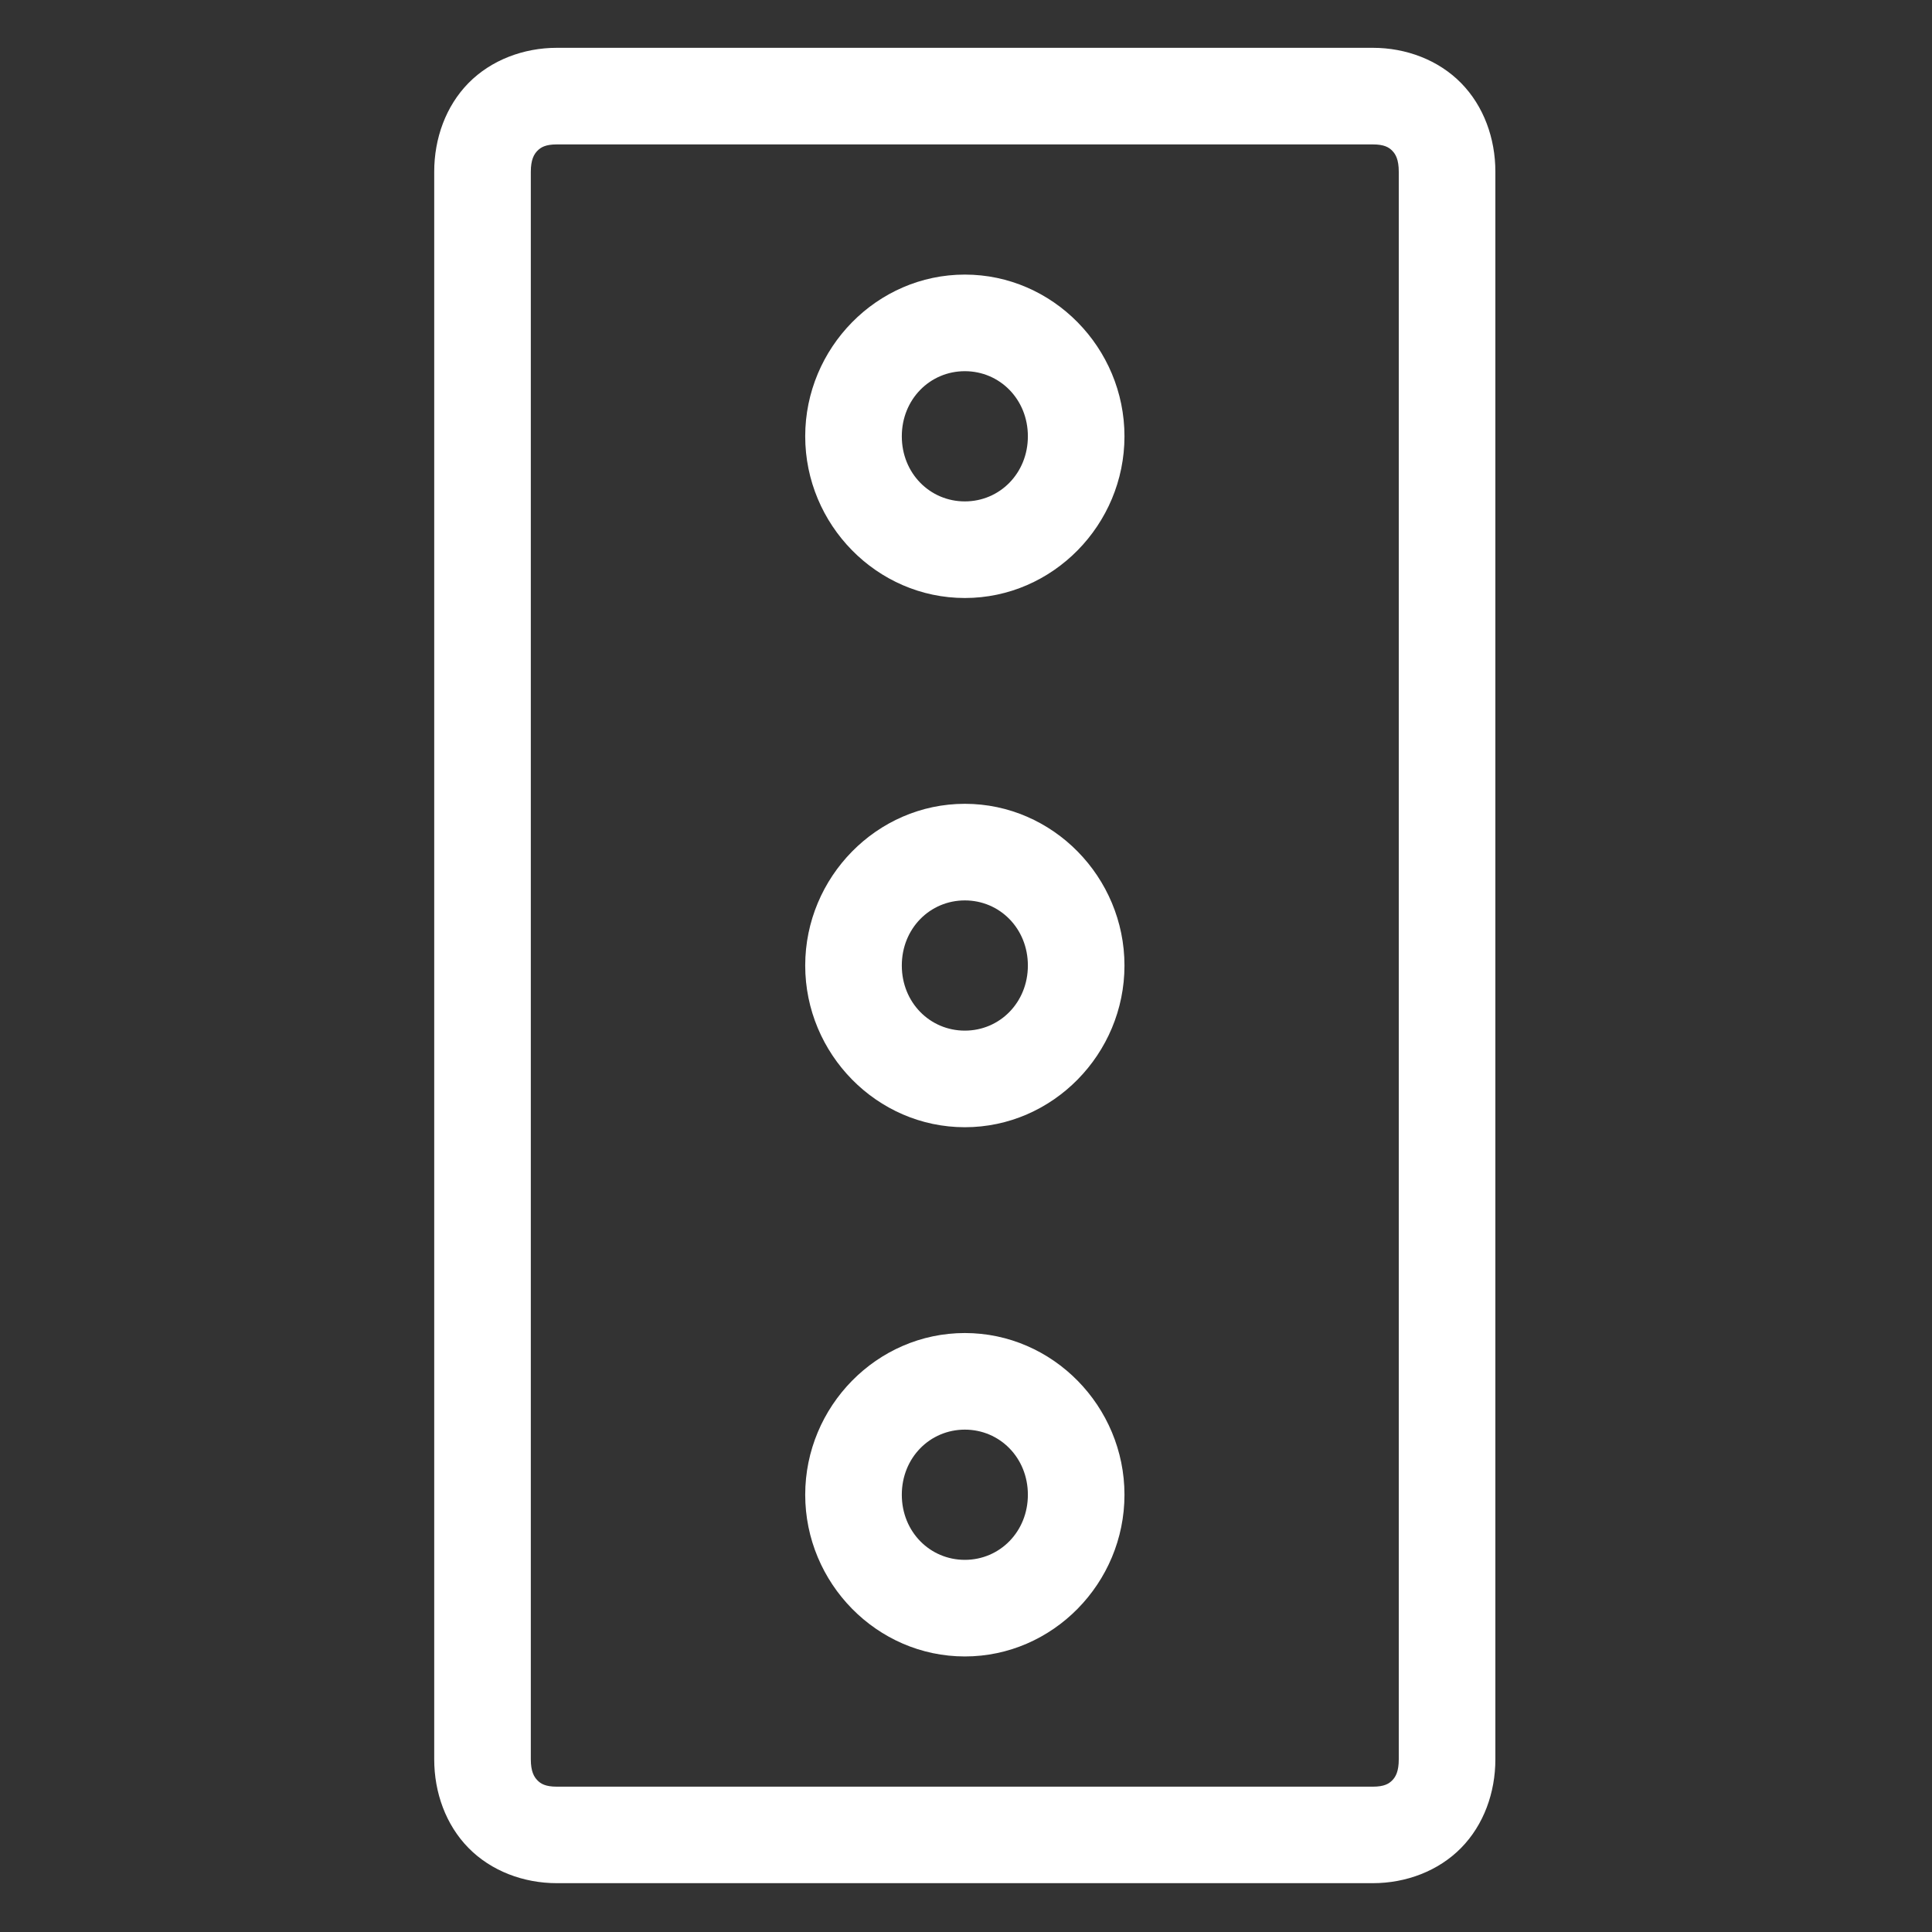 <?xml version="1.0" encoding="UTF-8"?>
<svg width="40" height="40" version="1.1" viewBox="0 0 40 40" xmlns="http://www.w3.org/2000/svg"><rect x="0" y="0" width="40" height="40" fill="#333333" stroke="none"/><path fill="#fff" d="m11.527 0.99c-0.687 0-1.359 0.253-1.828 0.73-0.469 0.478-0.709 1.146-0.709 1.834v32.871c0 0.688 0.24 1.356 0.709 1.834 0.469 0.478 1.141 0.73 1.828 0.73h16.898c0.687 0 1.357-0.253 1.826-0.73 0.469-0.478 0.709-1.146 0.709-1.834v-32.871c0-0.688-0.24-1.356-0.709-1.834-0.469-0.478-1.139-0.73-1.826-0.73h-16.898zm0 2h16.898c0.234 0 0.332 0.061 0.4 0.131 0.069 0.07 0.135 0.182 0.135 0.434v32.871c0 0.251-0.066 0.364-0.135 0.434-0.069 0.07-0.166 0.131-0.4 0.131h-16.898c-0.234 0-0.332-0.061-0.4-0.131-0.069-0.07-0.137-0.182-0.137-0.434v-32.871c0-0.251 0.068-0.364 0.137-0.434 0.069-0.07 0.166-0.131 0.4-0.131zm8.449 2.695c-1.823 0-3.305 1.521-3.305 3.348 0 1.827 1.481 3.348 3.305 3.348 1.823 0 3.305-1.52 3.305-3.348 0-1.827-1.481-3.348-3.305-3.348zm0 2c0.722 0 1.305 0.581 1.305 1.348 0 0.766-0.583 1.348-1.305 1.348-0.722 0-1.305-0.581-1.305-1.348 0-0.766 0.583-1.348 1.305-1.348zm0 8.957c-1.823 0-3.305 1.521-3.305 3.348s1.481 3.348 3.305 3.348c1.823 0 3.305-1.52 3.305-3.348 0-1.827-1.481-3.348-3.305-3.348zm0 2c0.722 0 1.305 0.581 1.305 1.348 0 0.766-0.583 1.348-1.305 1.348-0.722 0-1.305-0.581-1.305-1.348s0.583-1.348 1.305-1.348zm0 8.957c-1.823 0-3.305 1.521-3.305 3.348s1.481 3.348 3.305 3.348c1.823 0 3.305-1.52 3.305-3.348 0-1.827-1.481-3.348-3.305-3.348zm0 2c0.722 0 1.305 0.581 1.305 1.348 0 0.766-0.583 1.348-1.305 1.348-0.722 0-1.305-0.581-1.305-1.348s0.583-1.348 1.305-1.348z"/></svg>
